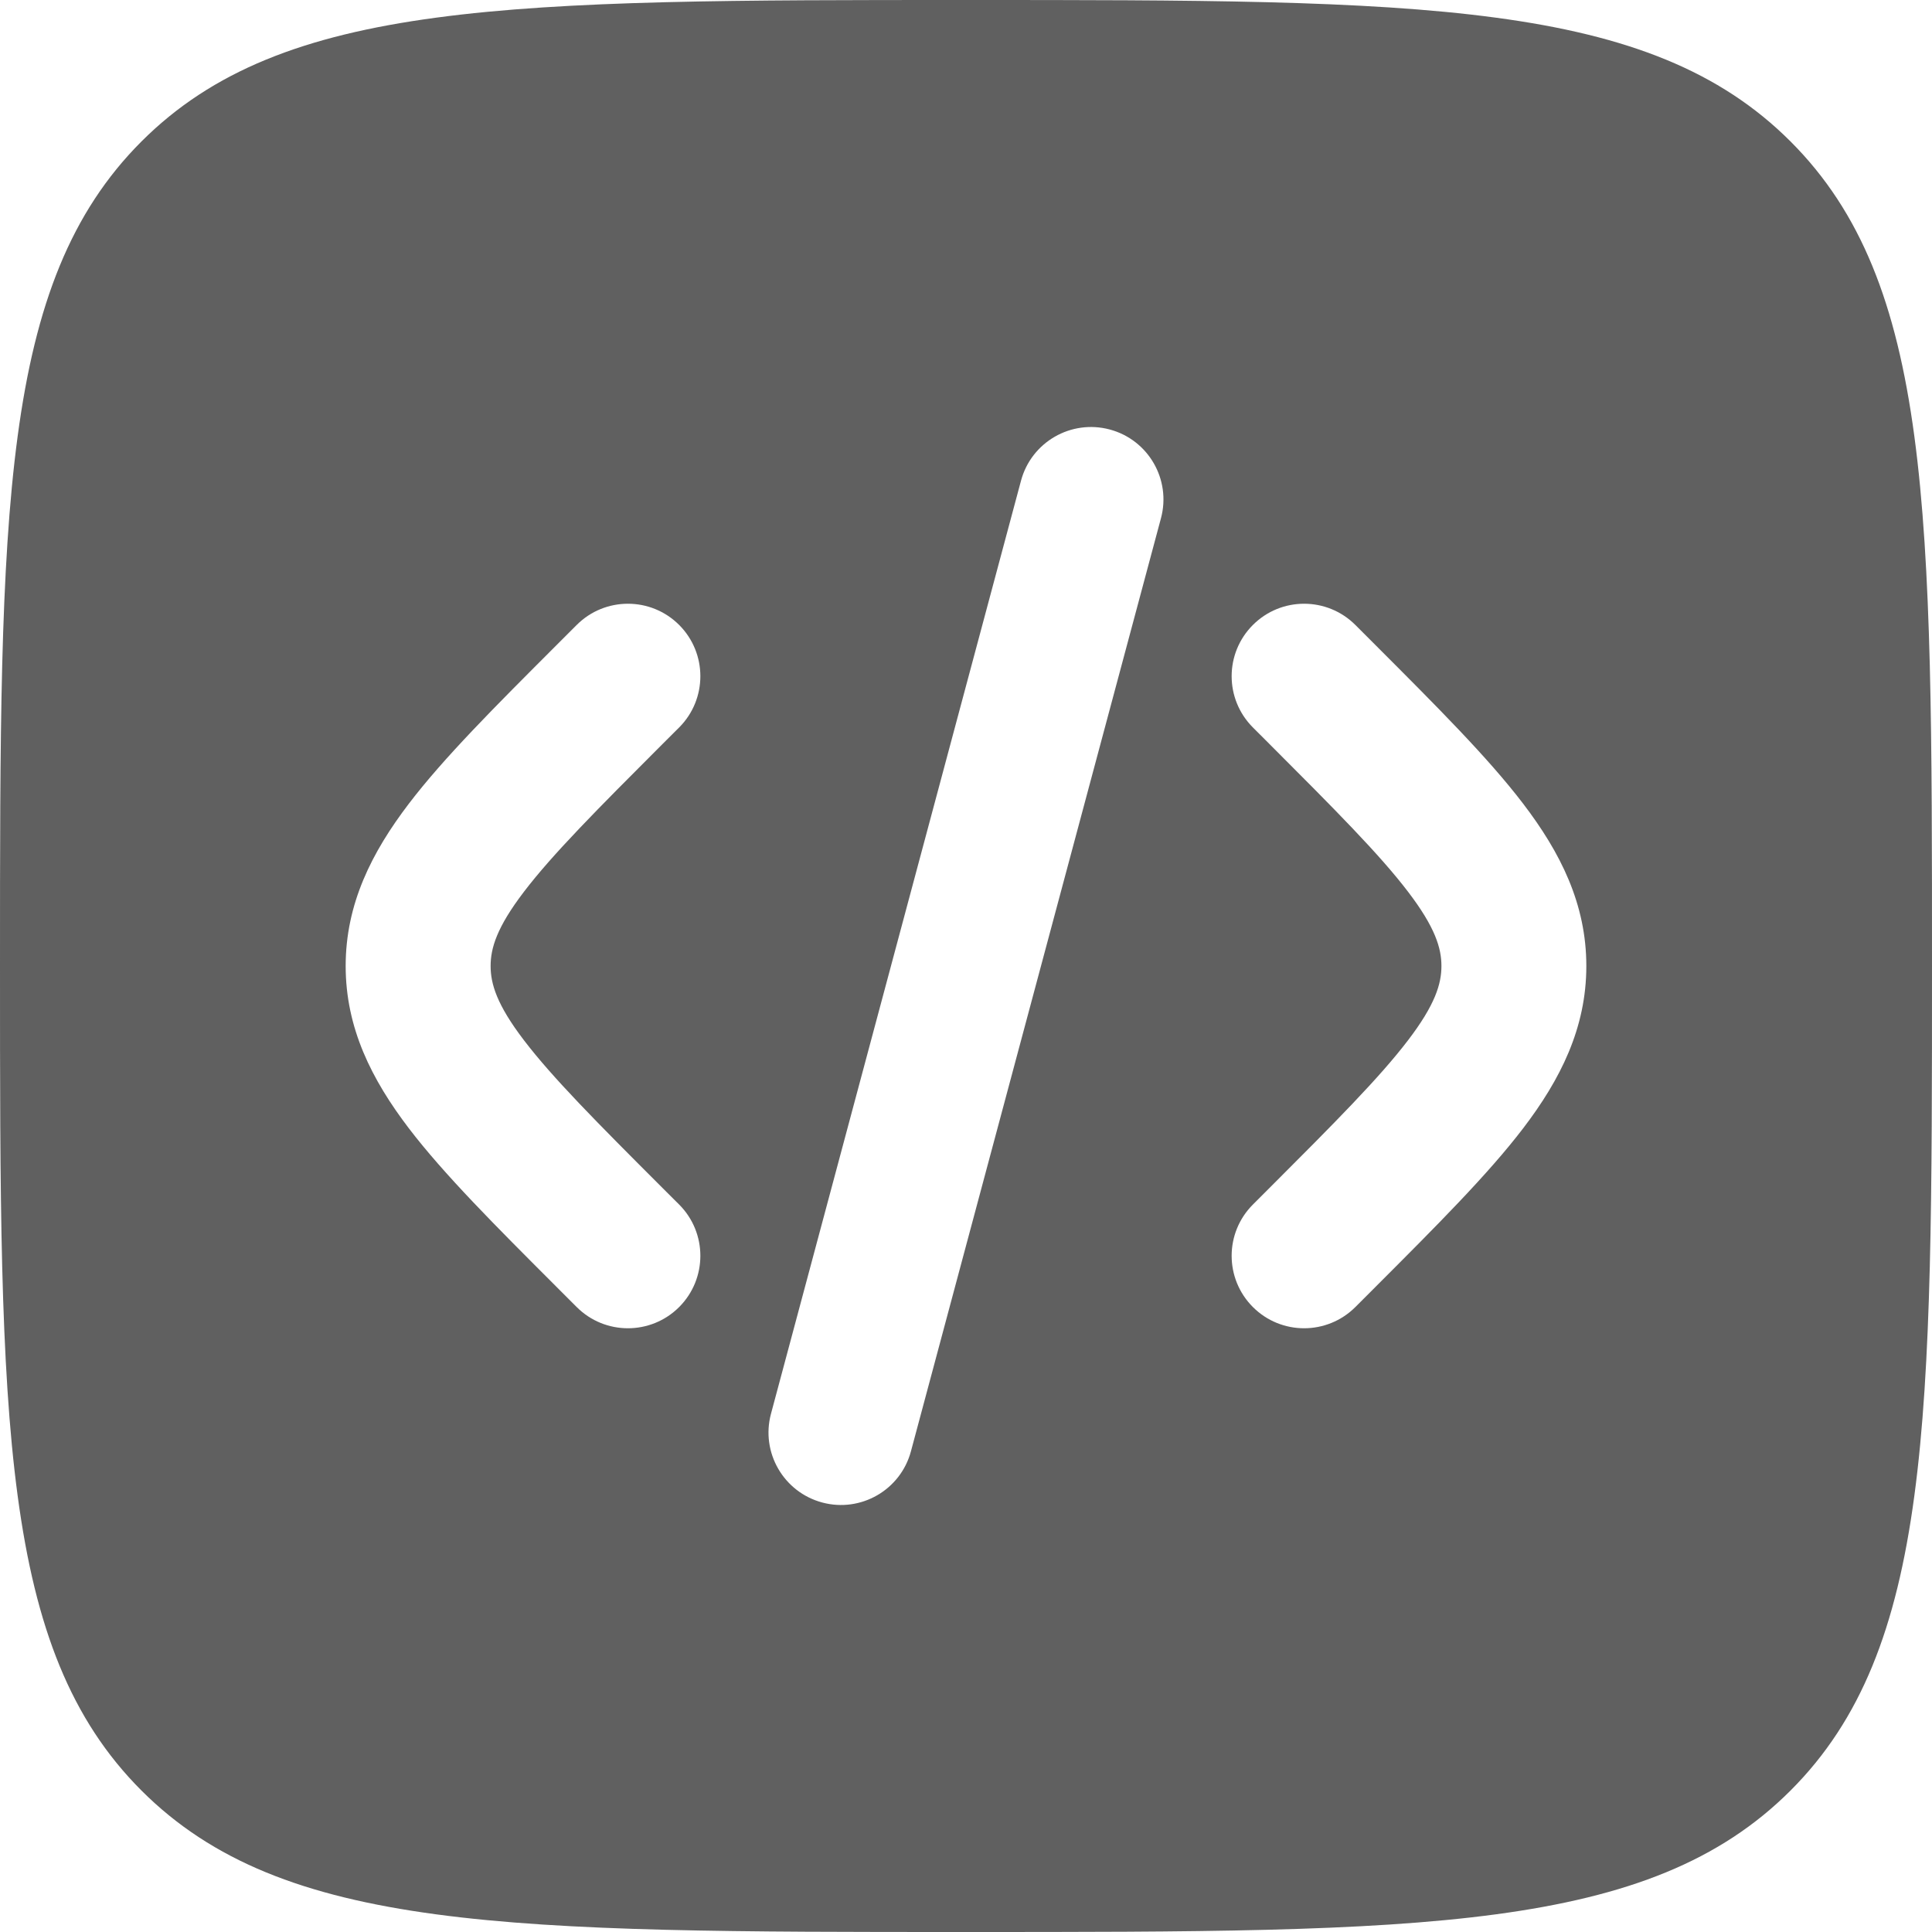 <svg width="36" height="36" viewBox="0 0 36 36" fill="none" xmlns="http://www.w3.org/2000/svg">
<path fill-rule="evenodd" clip-rule="evenodd" d="M2.636 2.636C-2.14577e-07 5.272 0 9.515 0 18C0 26.485 -2.14577e-07 30.728 2.636 33.364C5.272 36 9.515 36 18 36C26.485 36 30.728 36 33.364 33.364C36 30.728 36 26.485 36 18C36 9.515 36 5.272 33.364 2.636C30.728 -2.14577e-07 26.485 0 18 0C9.515 0 5.272 -2.14577e-07 2.636 2.636ZM20.679 8.003C21.399 8.196 21.826 8.936 21.633 9.656L16.974 27.043C16.781 27.763 16.041 28.19 15.321 27.997C14.601 27.804 14.173 27.064 14.366 26.344L19.025 8.957C19.218 8.237 19.958 7.81 20.679 8.003ZM23.346 11.645C23.873 11.118 24.727 11.118 25.255 11.645L25.63 12.02C26.773 13.164 27.727 14.117 28.382 14.976C29.074 15.883 29.559 16.841 29.559 18C29.559 19.159 29.074 20.117 28.382 21.024C27.727 21.882 26.773 22.836 25.63 23.98L25.255 24.355C24.727 24.882 23.873 24.882 23.346 24.355C22.818 23.827 22.818 22.973 23.346 22.445L23.654 22.137C24.881 20.91 25.703 20.083 26.235 19.386C26.744 18.72 26.859 18.332 26.859 18C26.859 17.668 26.744 17.28 26.235 16.614C25.703 15.917 24.881 15.091 23.654 13.863L23.346 13.555C22.818 13.027 22.818 12.173 23.346 11.645ZM10.746 11.645C11.273 11.118 12.128 11.118 12.655 11.645C13.182 12.173 13.182 13.027 12.655 13.555L12.346 13.863C11.119 15.091 10.297 15.917 9.765 16.614C9.256 17.28 9.142 17.668 9.142 18C9.142 18.332 9.256 18.72 9.765 19.386C10.297 20.083 11.119 20.91 12.346 22.137L12.655 22.445C13.182 22.973 13.182 23.827 12.655 24.355C12.128 24.882 11.273 24.882 10.746 24.355L10.371 23.98C9.227 22.836 8.273 21.882 7.618 21.024C6.927 20.117 6.441 19.159 6.441 18C6.441 16.841 6.927 15.883 7.618 14.976C8.273 14.117 9.227 13.164 10.371 12.02L10.746 11.645Z" fill="#606060"/>
</svg>
